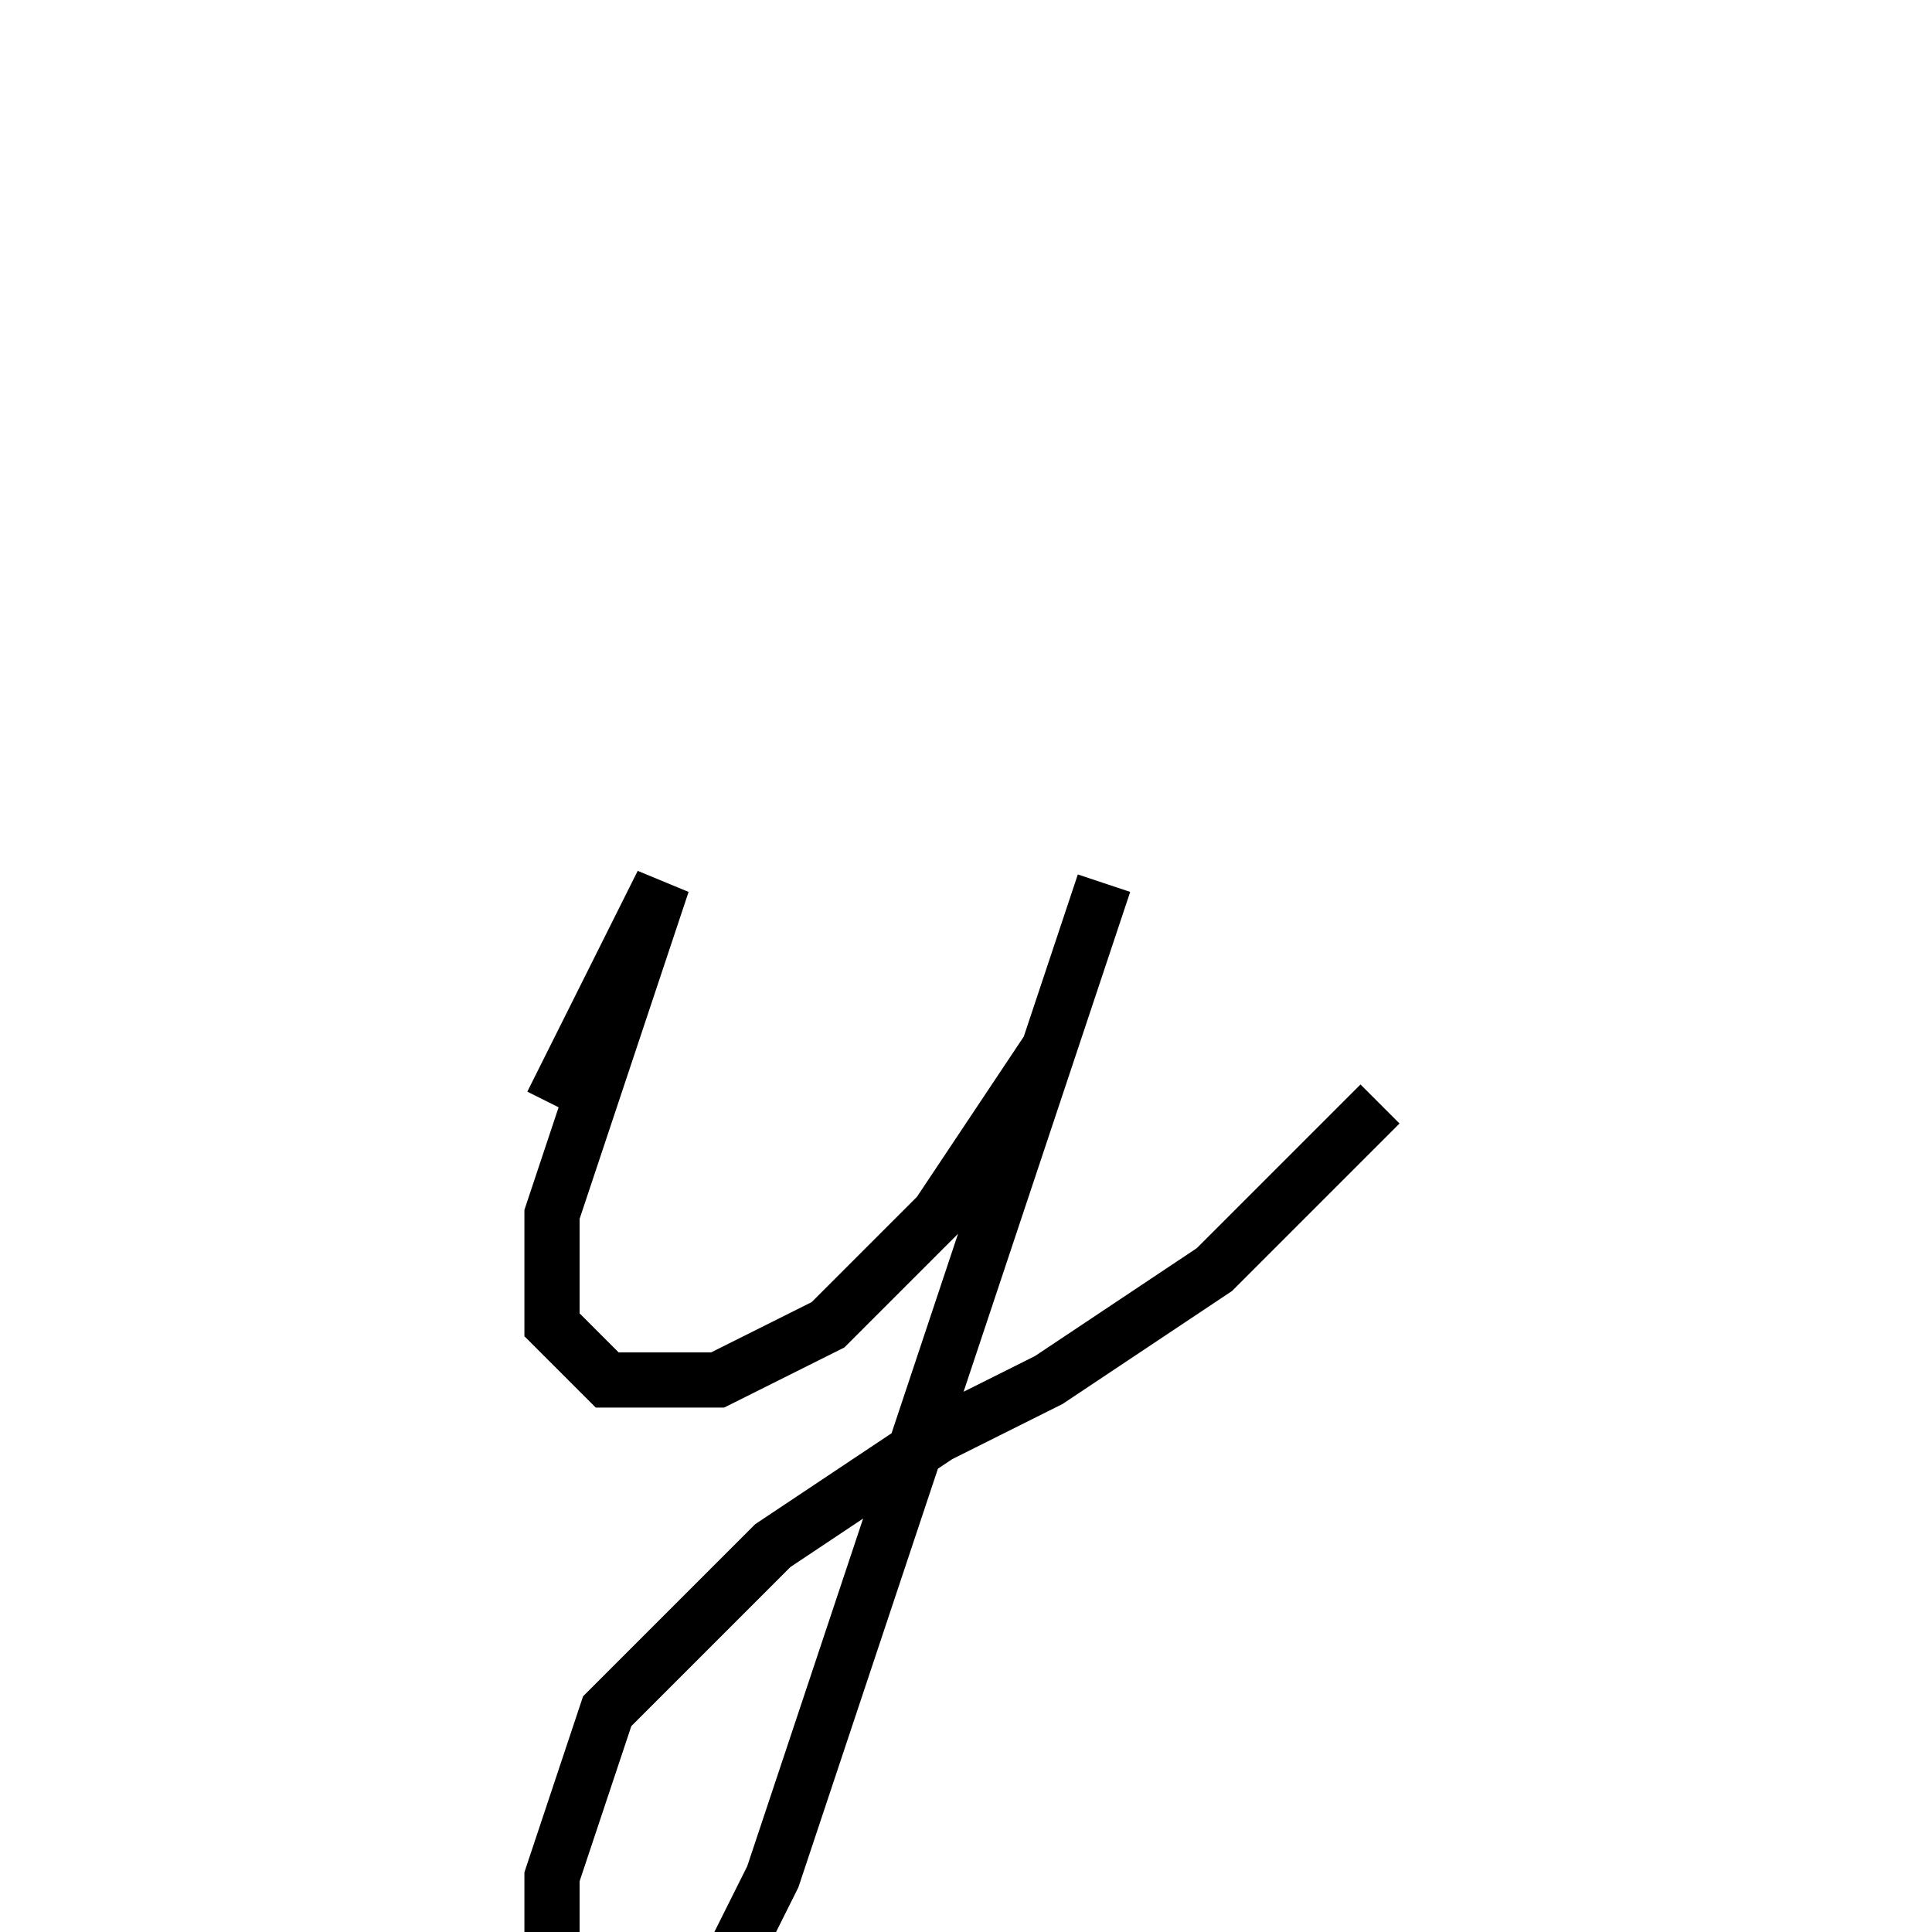 <svg xmlns='http://www.w3.org/2000/svg' 
xmlns:xlink='http://www.w3.org/1999/xlink' 
viewBox = '-16 -16 35 35' >
<path d = '
	M -6, 4
	L -4, 0
	L -6, 6
	L -6, 8
	L -5, 9
	L -3, 9
	L -1, 8
	L 1, 6
	L 3, 3

	M 4, 0
	L -2, 18
	L -3, 20
	L -5, 21
	L -6, 20
	L -6, 18
	L -5, 15
	L -2, 12
	L 1, 10
	L 3, 9
	L 6, 7
	L 9, 4

' fill='none' stroke='black' />
</svg>